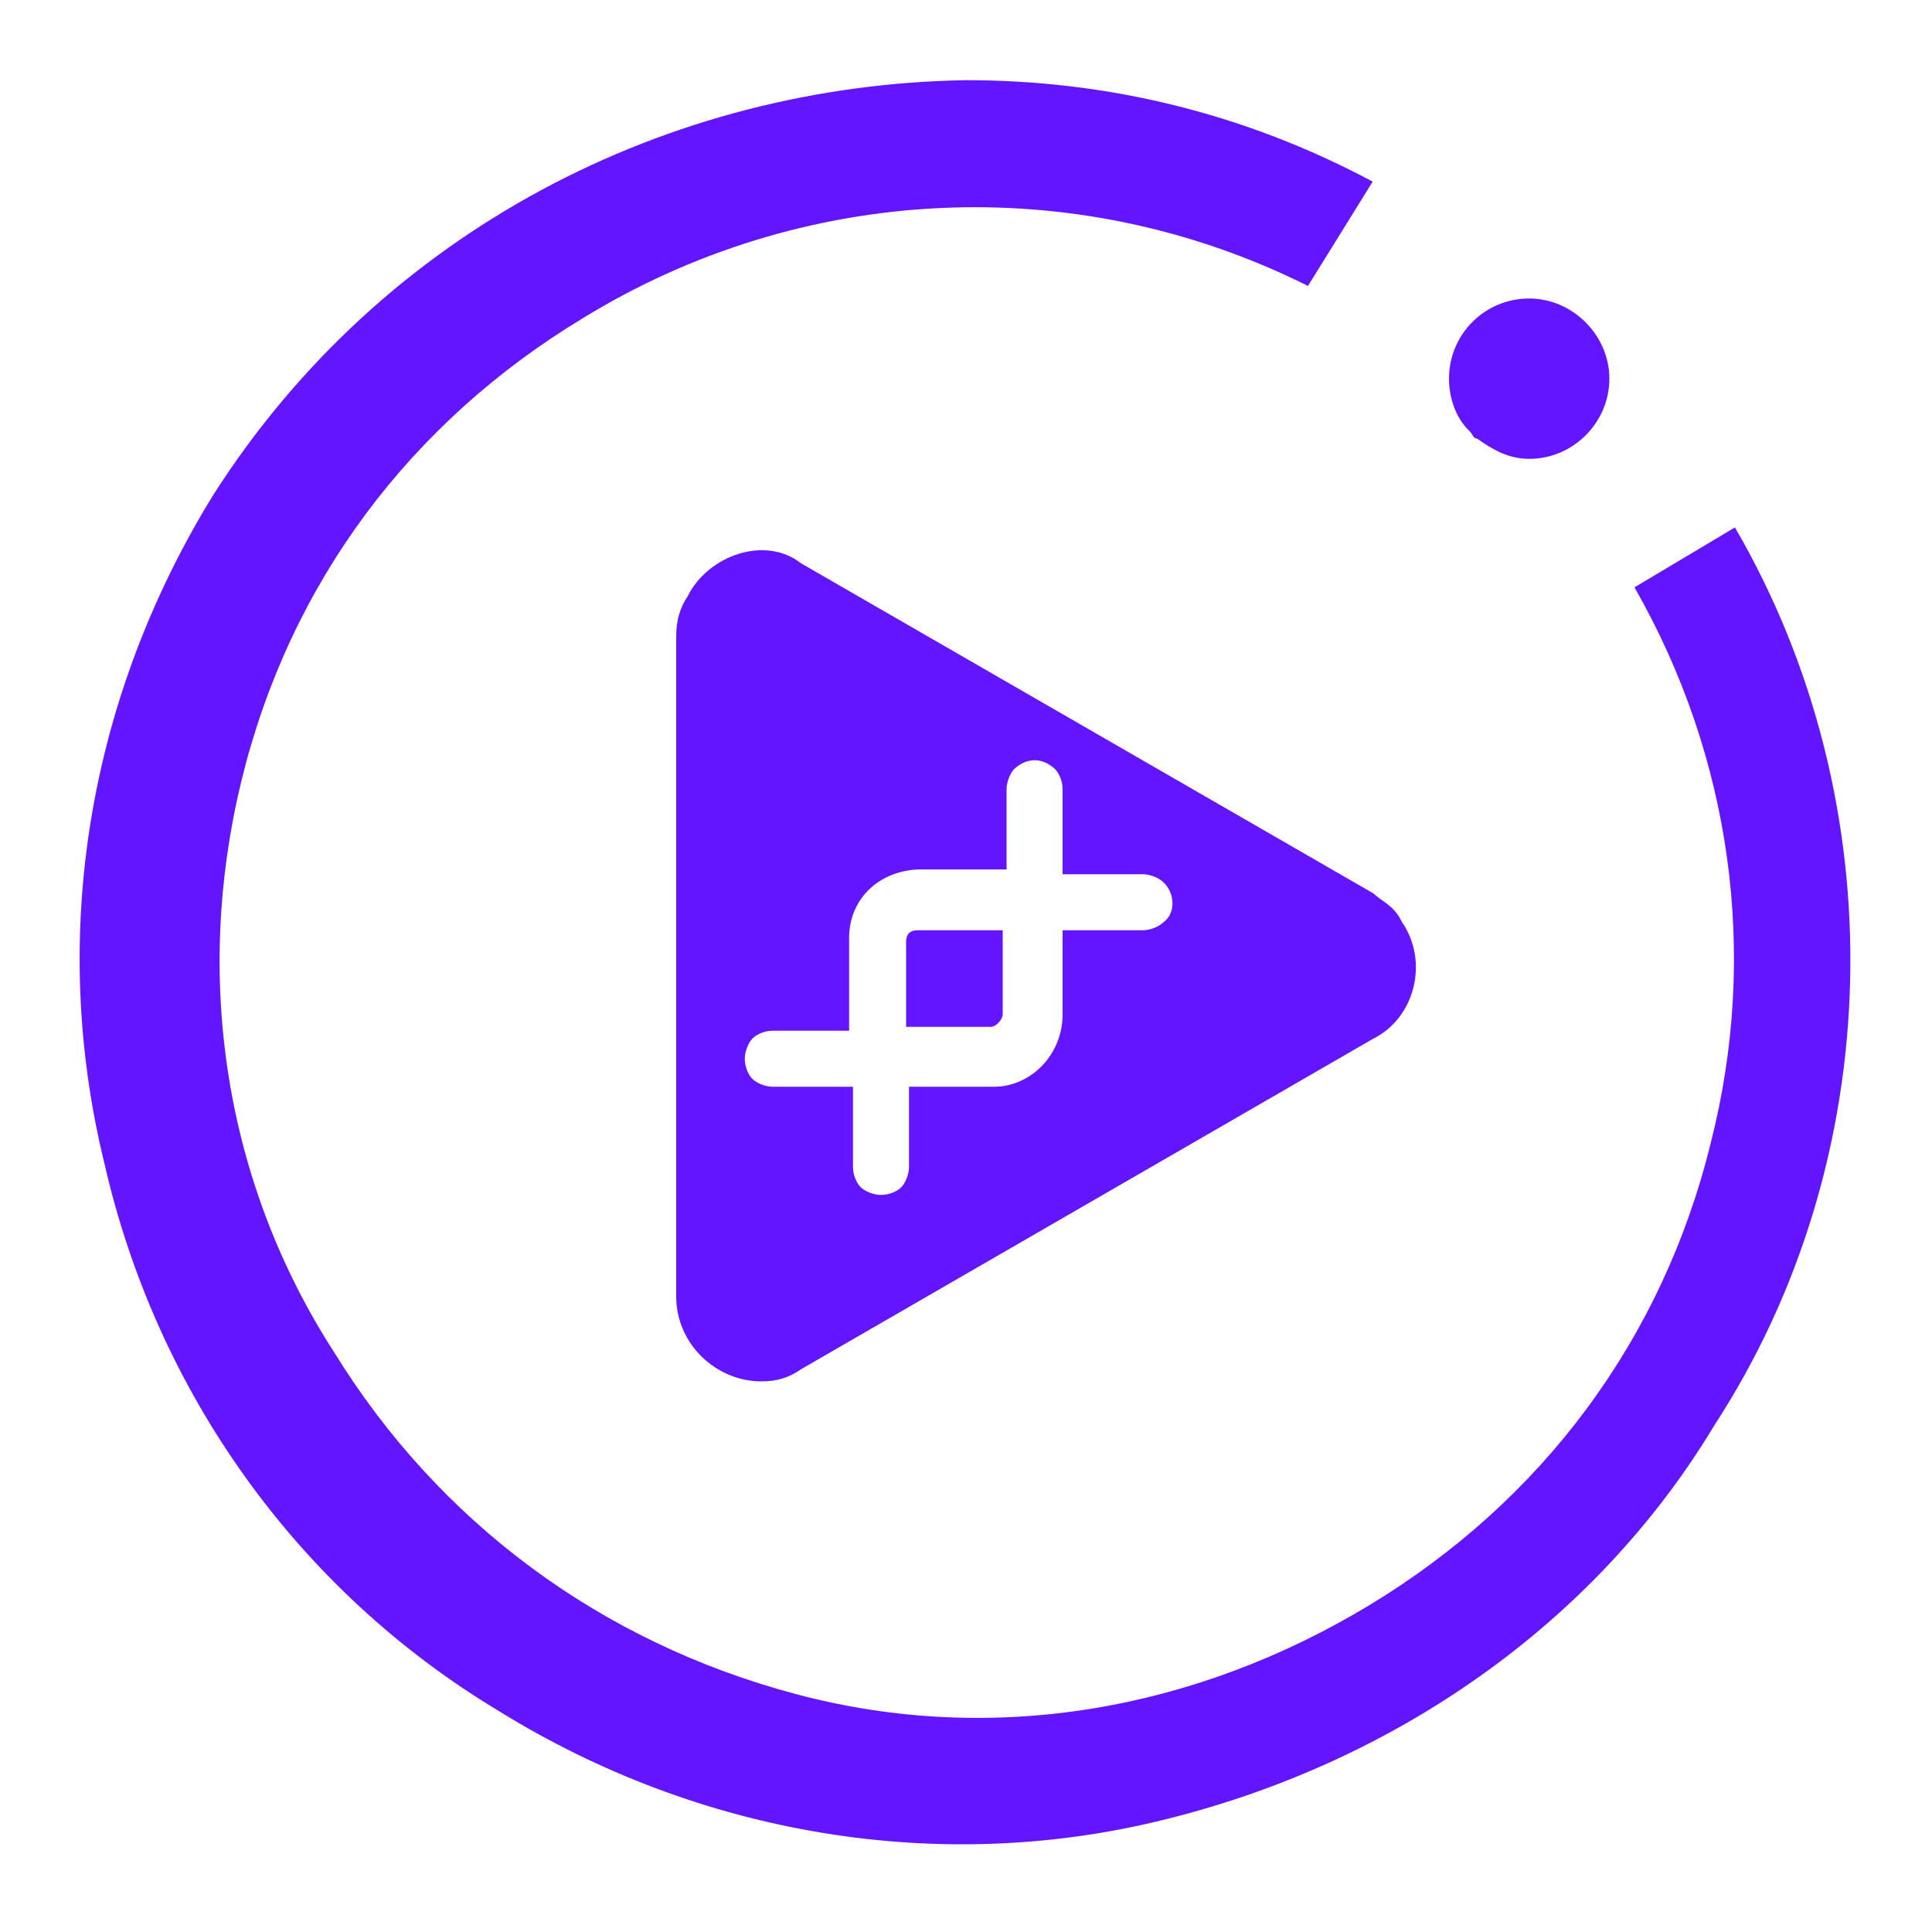<?xml version="1.0" standalone="no"?><!DOCTYPE svg PUBLIC "-//W3C//DTD SVG 1.1//EN" "http://www.w3.org/Graphics/SVG/1.1/DTD/svg11.dtd"><svg t="1645192119753" class="icon" viewBox="0 0 1024 1024" version="1.1" xmlns="http://www.w3.org/2000/svg" p-id="52835" xmlns:xlink="http://www.w3.org/1999/xlink" width="200" height="200"><defs><style type="text/css"></style></defs><path d="M782.848 232.448c8.704 6.144 16.896 10.752 27.648 10.752 23.552 0 42.496-19.456 42.496-42.496s-19.456-42.496-42.496-42.496c-23.552 0-42.496 18.944-42.496 42.496 0 10.752 4.096 21.504 10.752 27.648 2.048 2.048 2.048 4.096 4.096 4.096z" fill="#6415FF" p-id="52836"></path><path d="M919.552 279.552l-53.248 31.744c51.2 89.6 66.048 194.048 40.448 294.4-25.6 104.448-89.6 189.952-181.248 245.248-91.648 55.296-198.656 74.752-303.104 47.104S232.448 806.4 177.152 716.8C119.296 627.2 102.4 518.656 128 413.696s89.6-189.952 181.248-245.248c115.2-70.656 260.096-78.848 384-16.896l34.304-55.296C659.456 59.904 586.752 42.496 512 42.496c-157.696 2.56-309.248 79.36-398.848 219.648C47.104 369.152 25.6 495.104 55.296 616.448c27.648 121.344 102.4 226.304 208.896 290.304 106.496 66.048 234.496 87.552 354.304 57.344 119.296-29.696 226.304-102.4 290.304-208.896 91.648-140.8 96.256-328.704 10.752-475.648z" fill="#6415FF" p-id="52837"></path><path d="M364.544 315.904c-4.096 6.144-6.144 12.8-6.144 21.504v349.696c0 25.6 21.504 45.056 45.056 45.056 8.704 0 14.848-2.048 21.504-6.656l303.104-175.104c21.504-10.752 29.696-40.448 14.848-61.952-4.096-8.704-10.752-10.752-14.848-14.848L424.448 298.496c-18.944-14.848-49.152-4.096-59.904 17.408z m85.504 181.248c0-21.504 16.896-36.352 38.4-36.352h45.056v-42.496c0-4.096 2.048-8.704 4.096-10.752 6.656-6.144 14.848-6.144 21.504 0 2.048 2.048 4.096 6.144 4.096 10.752v45.056h42.496c4.096 0 8.704 2.048 10.752 4.096 6.656 6.144 6.656 16.896 0 21.504-2.048 2.048-6.656 4.096-10.752 4.096H563.2v44.544c0 21.504-16.896 38.4-36.352 38.4h-45.056v42.496c0 4.096-2.048 8.704-4.096 10.752s-6.144 4.096-10.752 4.096c-4.096 0-8.704-2.048-10.752-4.096-2.048-2.048-4.096-6.144-4.096-10.752v-42.496H409.6c-4.096 0-8.704-2.048-10.752-4.096-2.048-2.048-4.096-6.144-4.096-10.752 0-4.096 2.048-8.704 4.096-10.752 2.048-2.048 6.144-4.096 10.752-4.096h40.448" fill="#6415FF" p-id="52838"></path><path d="M531.456 537.6v-44.544H486.4c-4.096 0-6.144 2.048-6.144 6.144v45.056h45.056c3.584-0.512 6.144-4.608 6.144-6.656z" fill="#6415FF" p-id="52839"></path></svg>
